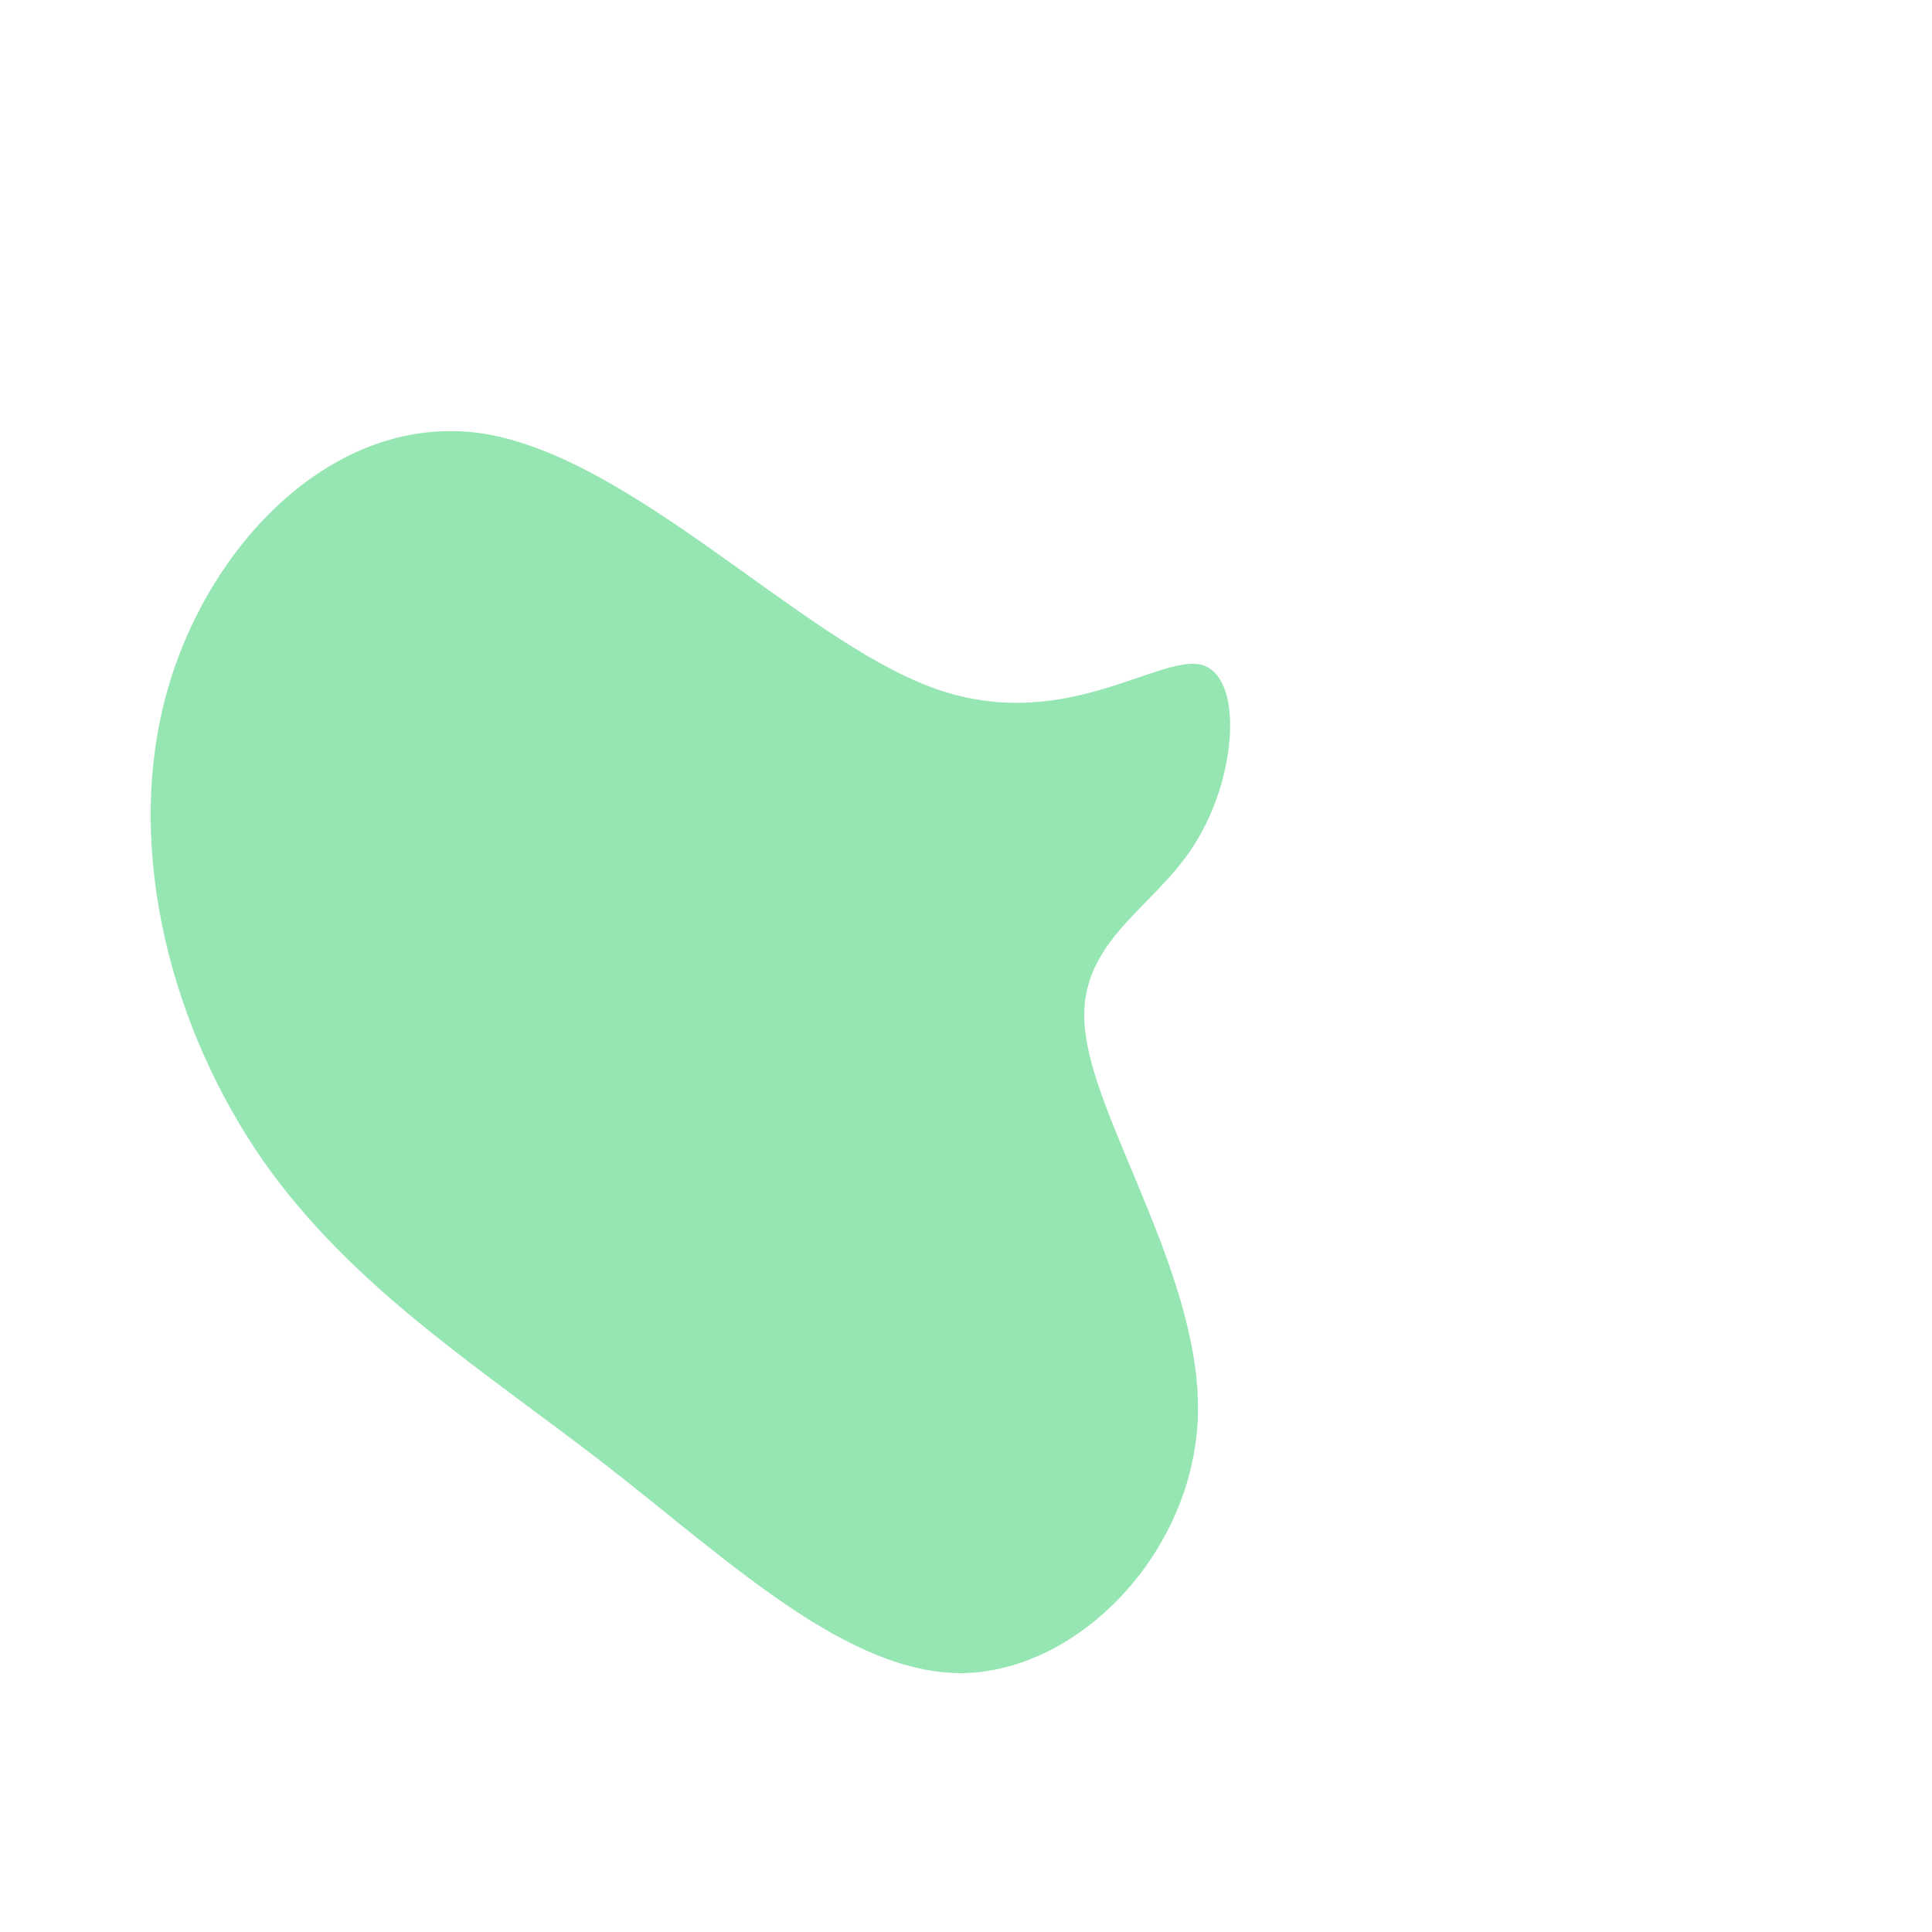 <?xml version="1.0" standalone="no"?>
<svg viewBox="0 0 200 200" xmlns="http://www.w3.org/2000/svg">
  <path fill="#96E6B3" d="M24.3,-31.2C28.8,-30.1,28.1,-19.5,23.6,-12.5C19.2,-5.6,11,-2.3,12.4,7.2C13.7,16.8,24.5,32.7,24,46.7C23.5,60.7,11.8,72.9,-0.2,73.2C-12.1,73.4,-24.3,61.8,-37.1,51.8C-50,41.8,-63.5,33.4,-72.8,20.1C-82.1,6.7,-87.1,-11.6,-82.9,-27.7C-78.7,-43.7,-65.2,-57.5,-49.9,-55.1C-34.5,-52.6,-17.3,-34,-3.7,-28.9C9.8,-23.8,19.7,-32.2,24.3,-31.2Z" transform="translate(100 100)" />
</svg>
